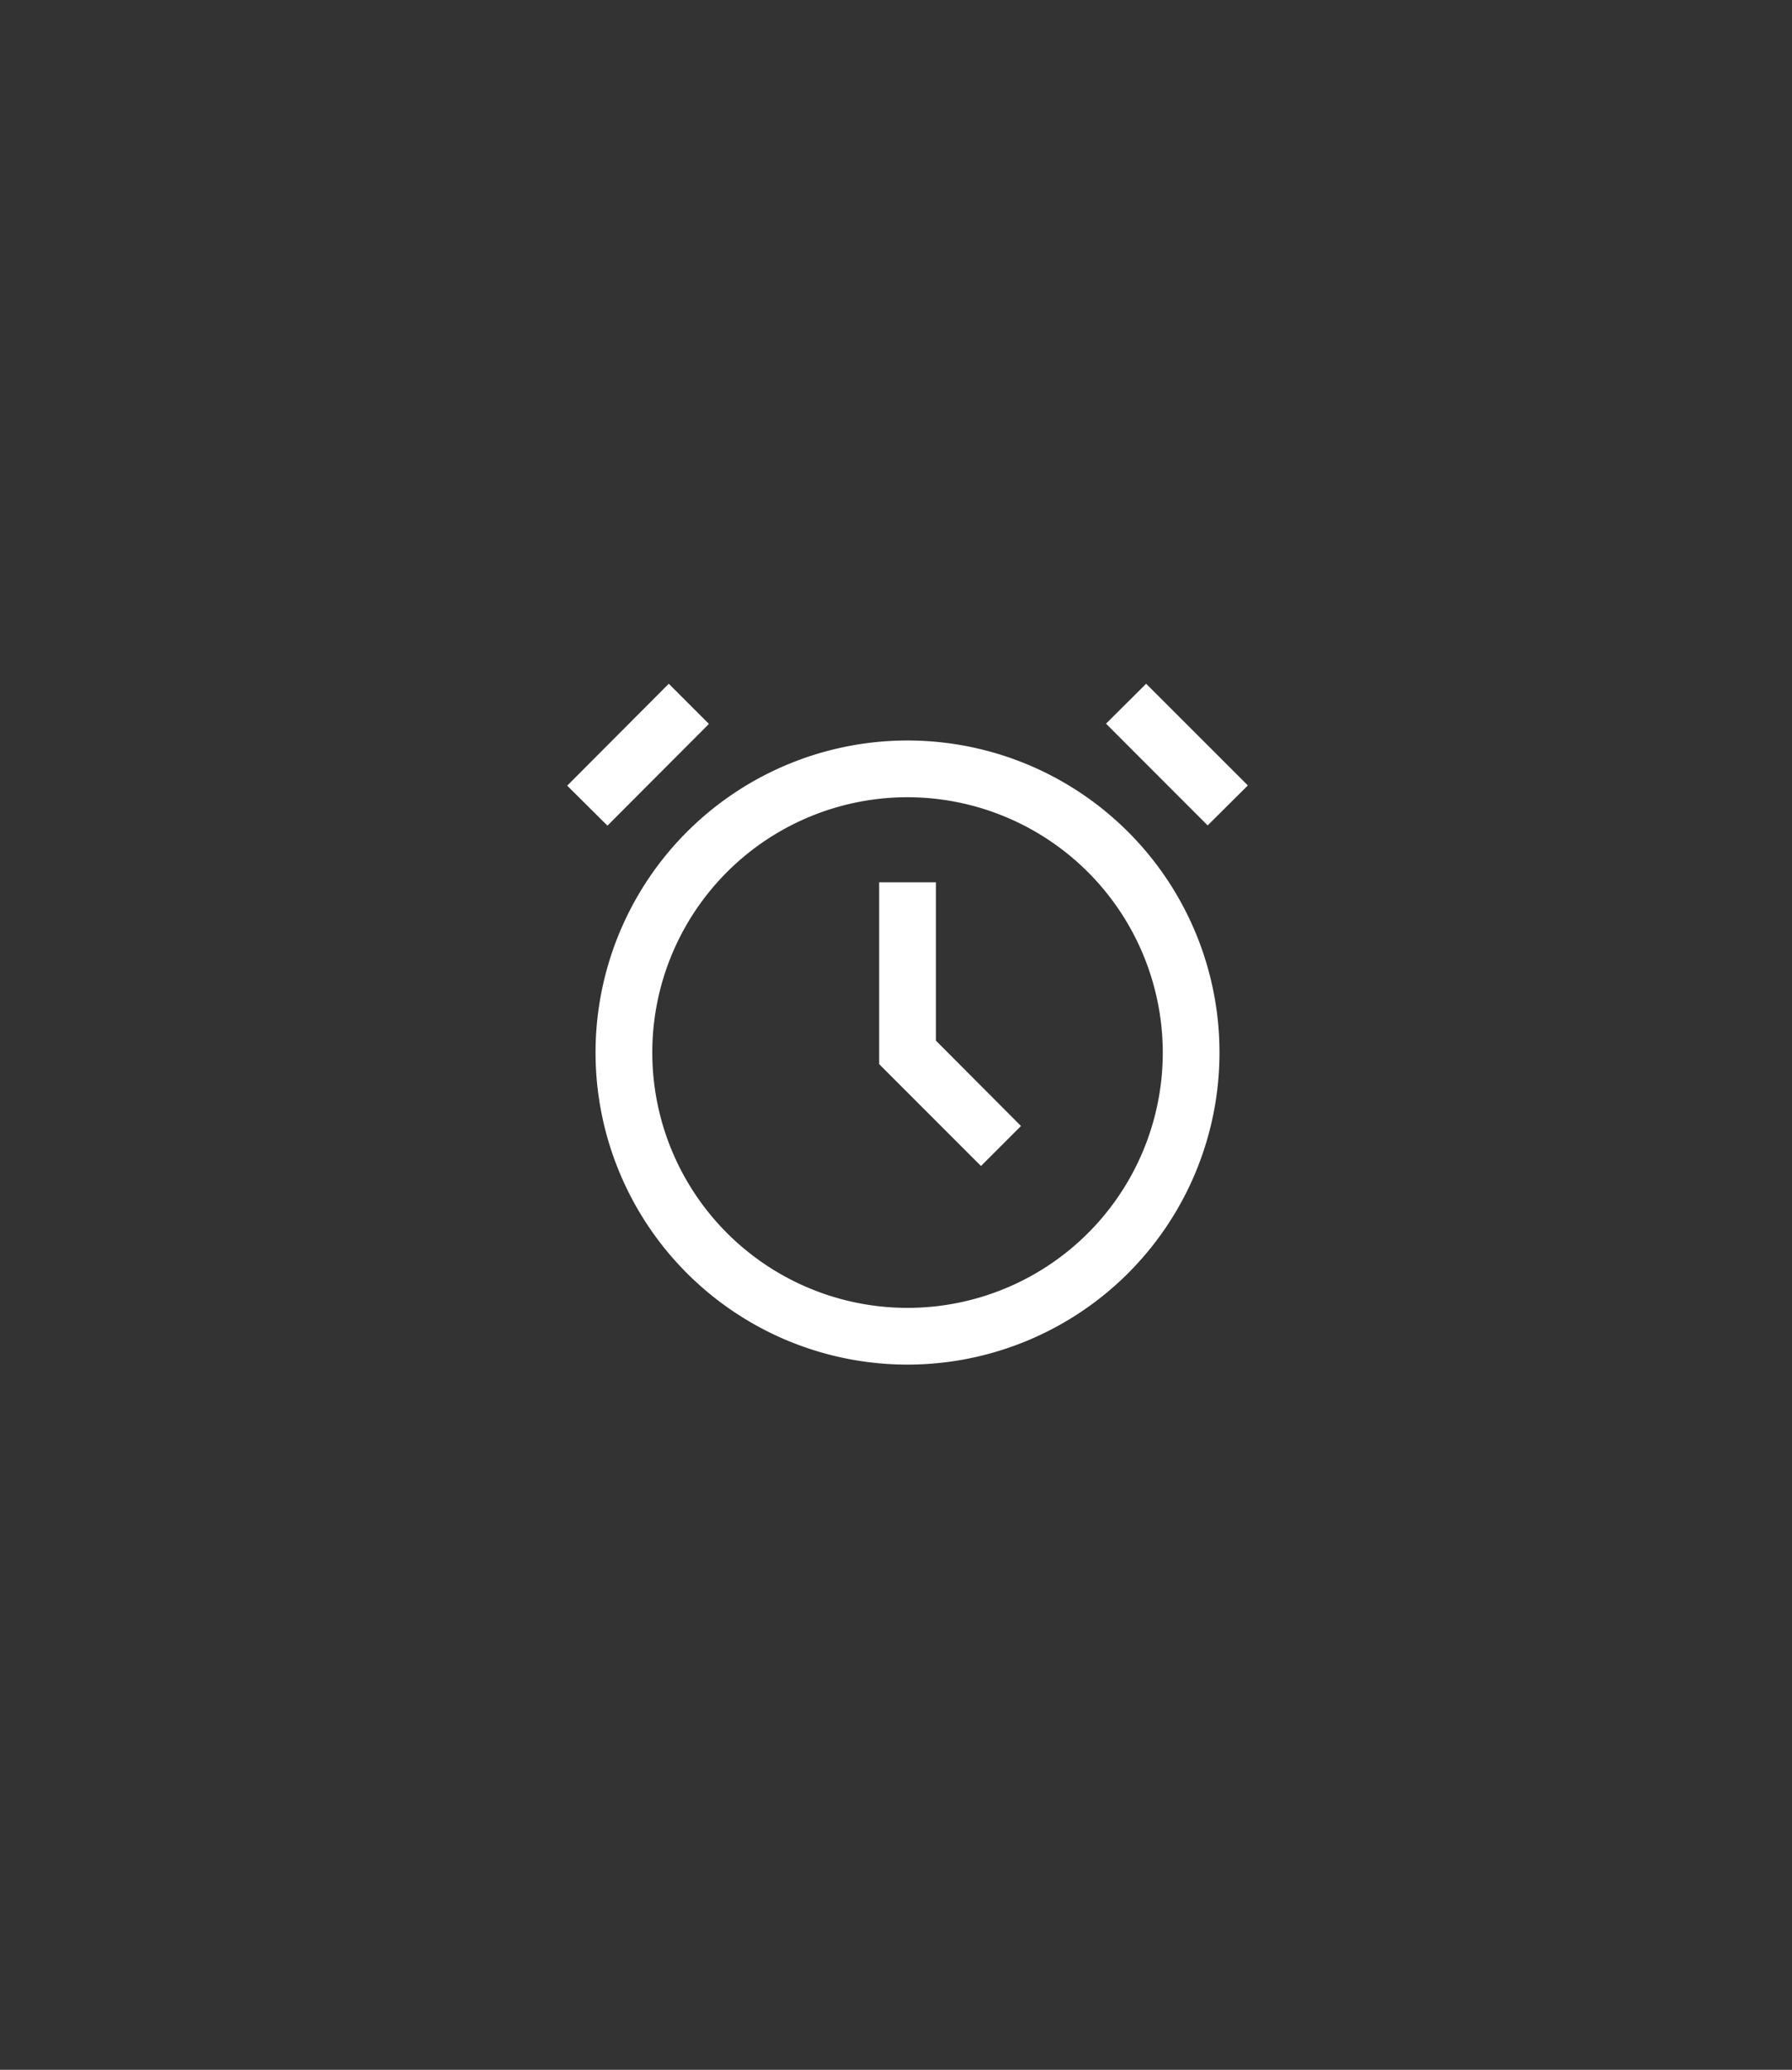 <svg xmlns="http://www.w3.org/2000/svg" width="47.39" height="54.721" viewBox="0 0 47.39 54.721"><rect x="0" y="0" width="47.39" height="54.721" fill="#333333" stroke="none"/><g transform="translate(-1516 -540.923)"><g transform="translate(1528 556)"><path d="M12,21a8.25,8.25,0,1,1,5.833-2.416A8.259,8.259,0,0,1,12,21ZM12,6a6.75,6.75,0,1,0,6.75,6.75A6.758,6.758,0,0,0,12,6Zm1.942,9.749h0L11.25,13.057V8.249h1.5v4.185L15,14.692l-1.057,1.057Zm-9.88-9h0L3,5.694,5.686,3,6.748,4.062,4.063,6.753Zm15.873-.006h0L17.249,4.055,18.31,3,21,5.688,19.936,6.746Z" fill="#ffffff"></path></g></g></svg>